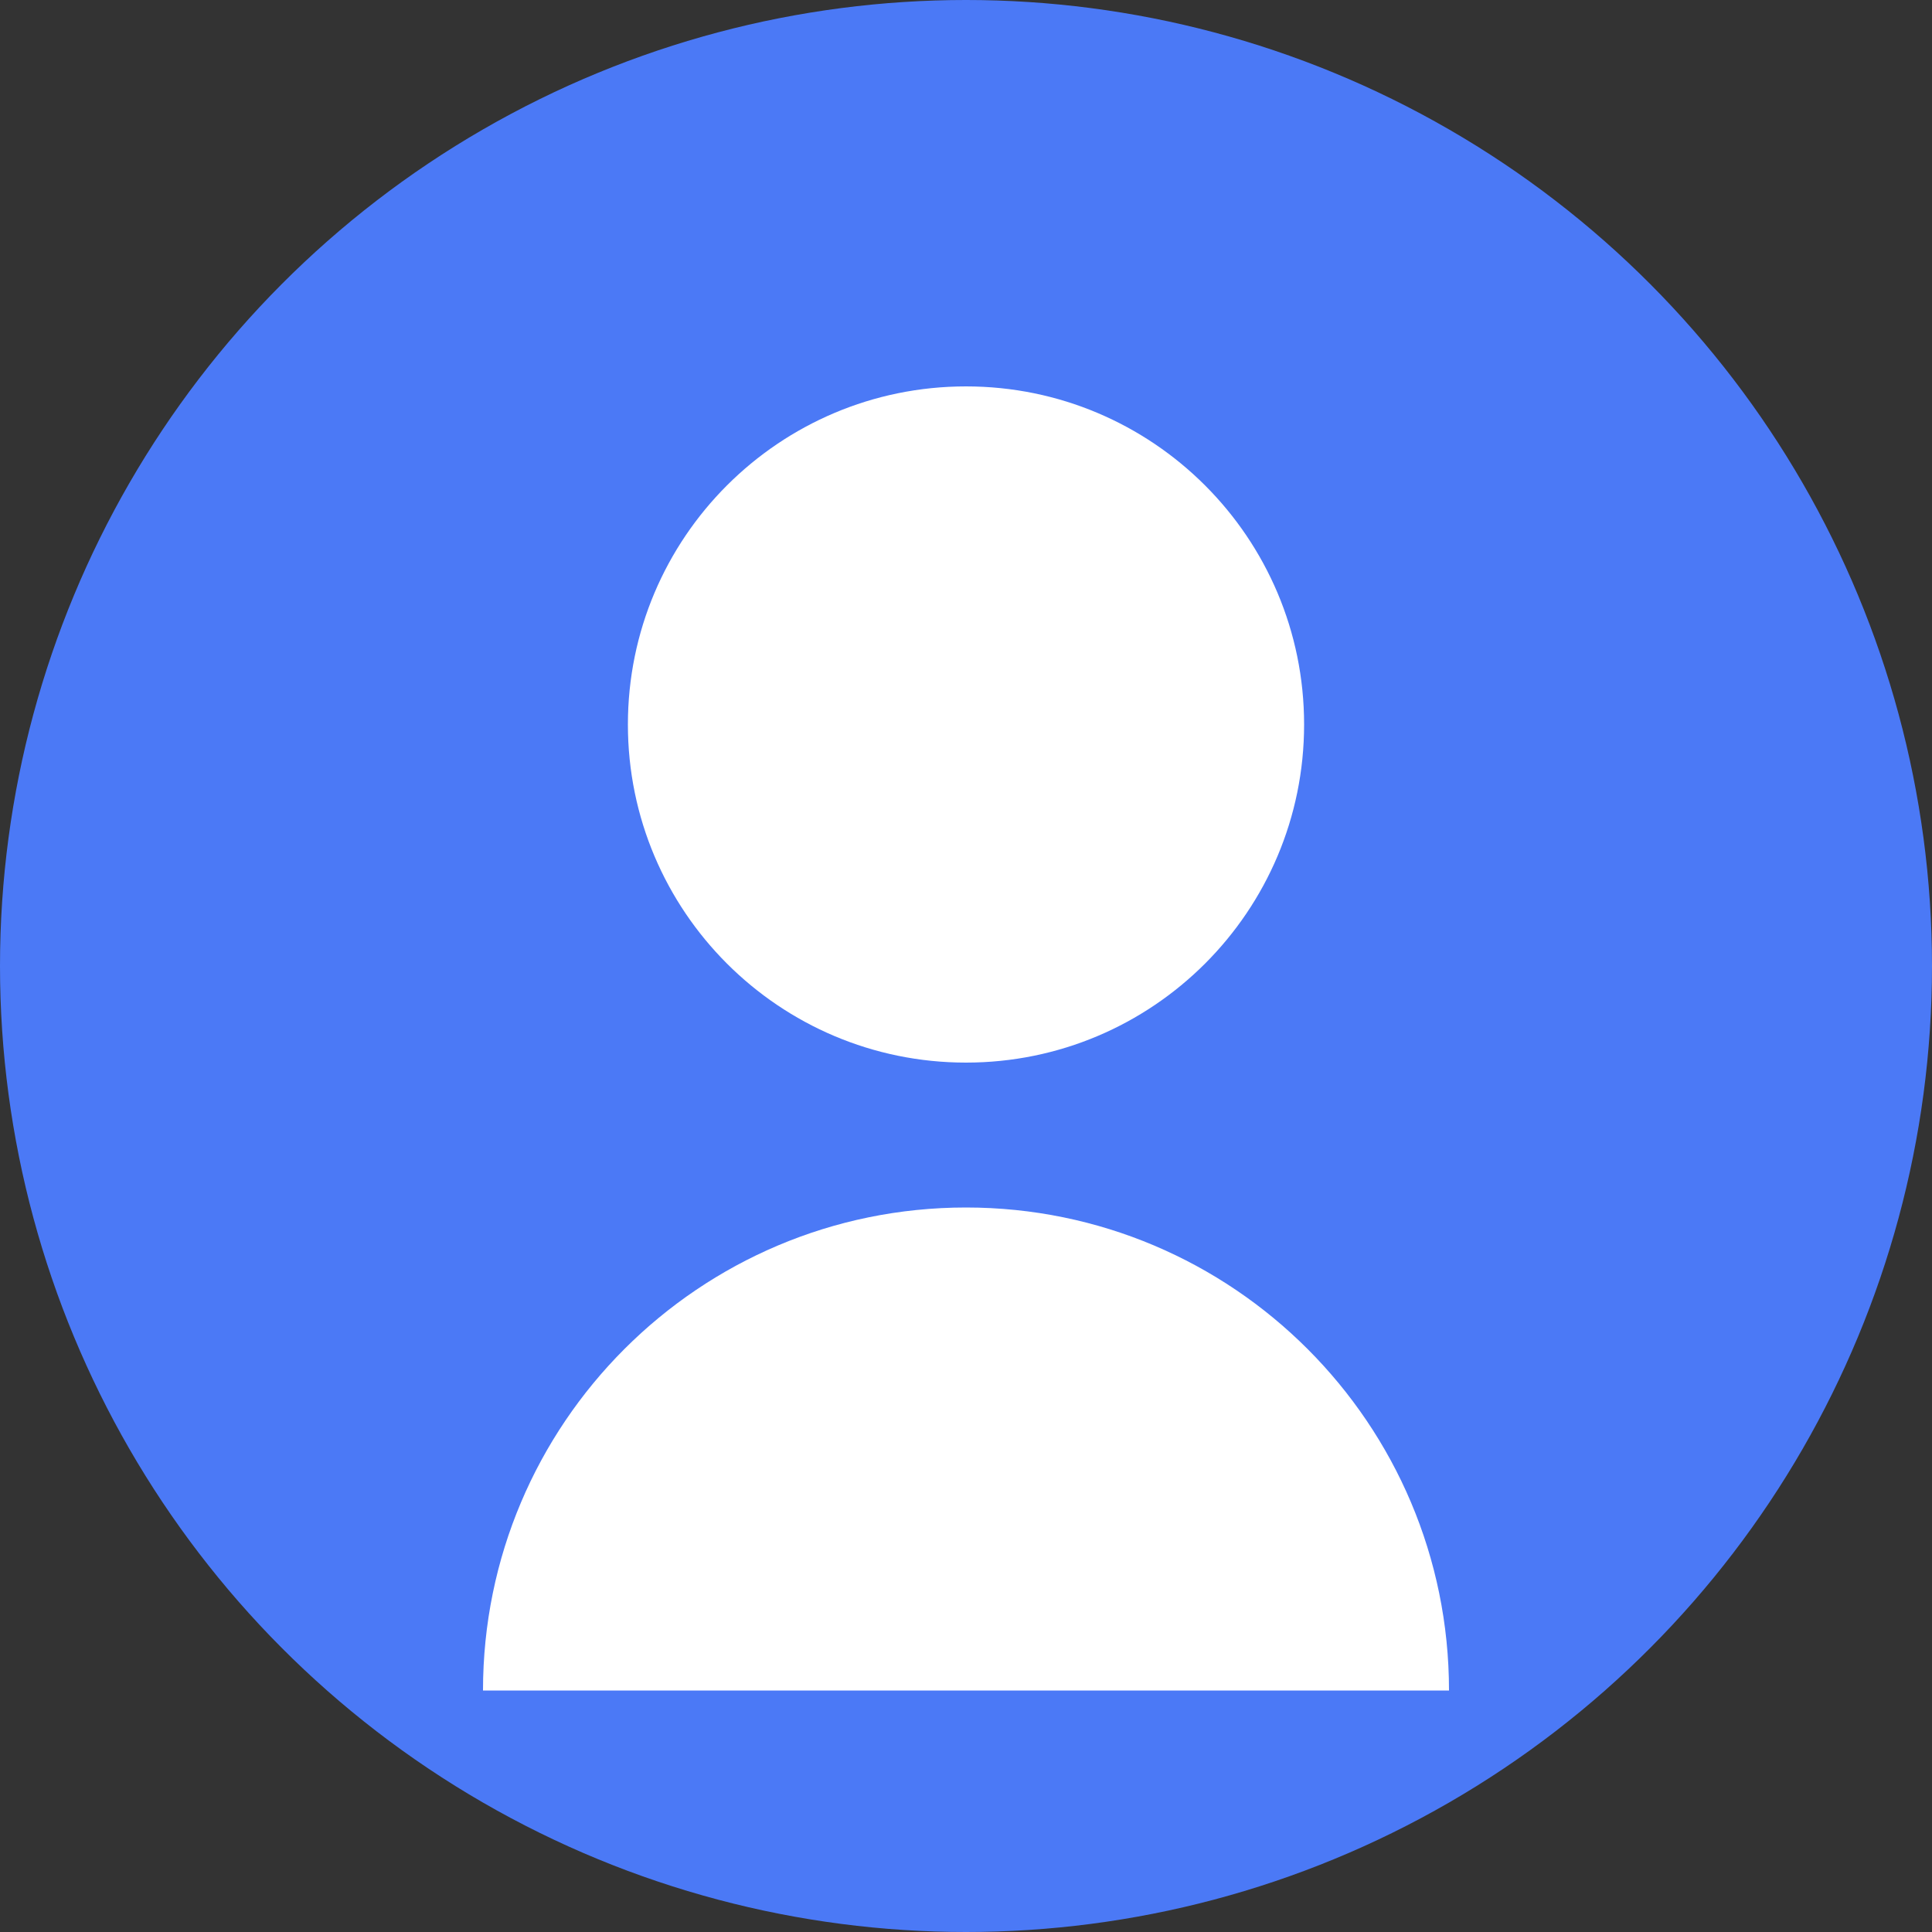 <svg xmlns="http://www.w3.org/2000/svg" width="40" height="40" viewBox="0 0 40 40">
  <rect x="0" y="0" width="40" height="40" fill="#333333" stroke="none"/>
  <circle cx="20" cy="20" r="20" fill="#4B79F6"/>
  <path d="M20,8 C16.134,8 13,11.134 13,15 C13,18.866 16.134,22 20,22 C23.866,22 27,18.866 27,15 C27,11.134 23.866,8 20,8 Z" fill="white"/>
  <path d="M20,25 C14.477,25 10,29.477 10,35 L30,35 C30,29.477 25.523,25 20,25 Z" fill="white"/>
</svg>